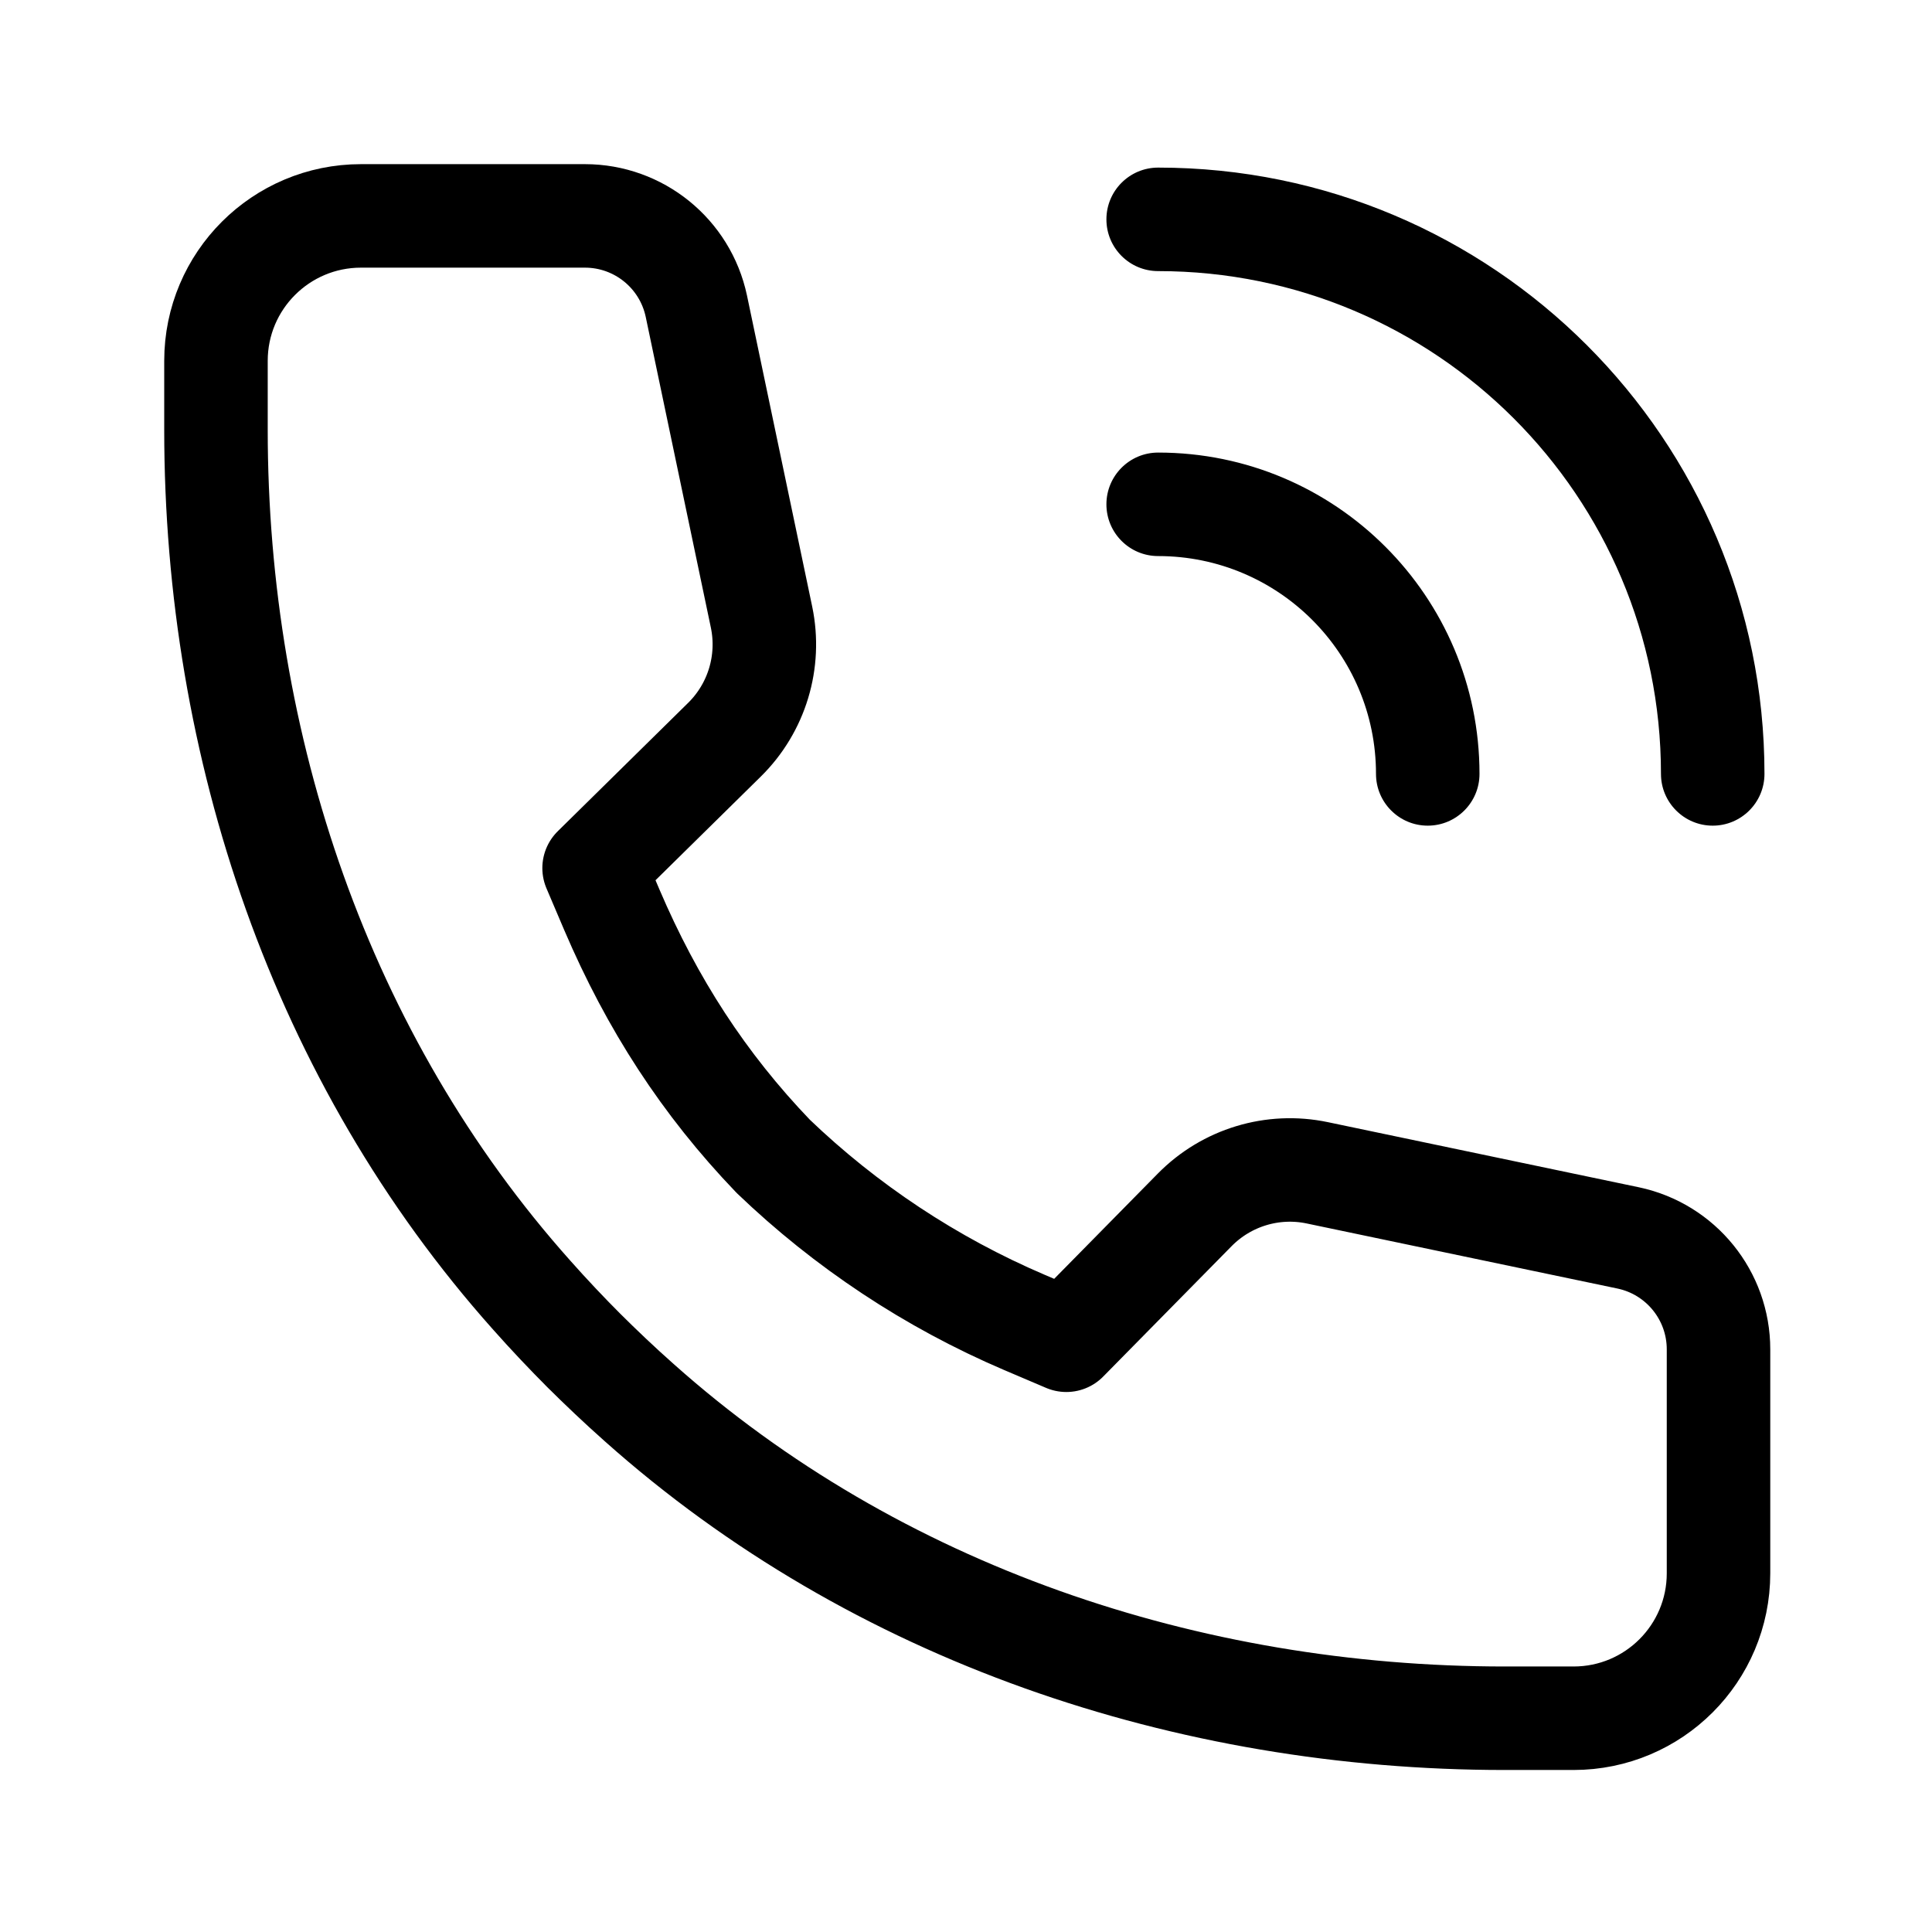 <svg class="headerSvg" viewBox="0 0 28 28" fill="none" xmlns="http://www.w3.org/2000/svg">
<path d="M11.207 16.759C12.257 17.766 13.488 18.585 14.848 19.166L15.454 19.424L17.315 17.534C17.777 17.065 18.445 16.862 19.09 16.997L23.598 17.941C24.361 18.103 24.906 18.776 24.906 19.556V22.801C24.906 23.962 23.966 24.902 22.805 24.902H21.808C17.218 24.902 12.689 23.382 9.264 20.328C8.981 20.077 8.707 19.817 8.44 19.551L8.483 19.594C8.216 19.327 7.957 19.053 7.706 18.77C4.651 15.346 3.13 10.817 3.13 6.228V5.23C3.13 4.069 4.071 3.129 5.232 3.129H8.477C9.257 3.129 9.93 3.674 10.092 4.437L11.037 8.945C11.171 9.589 10.969 10.258 10.5 10.72L8.61 12.581L8.868 13.187C9.449 14.546 10.199 15.709 11.207 16.759Z" stroke="currentColor" stroke-width="1.5" stroke-miterlimit="10" stroke-linecap="round" stroke-linejoin="round"/>
<path d="M16.785 2.429C16.37 2.429 16.035 2.765 16.035 3.179C16.035 3.593 16.37 3.929 16.785 3.929V2.429ZM24.072 11.216C24.072 11.63 24.408 11.966 24.822 11.966C25.236 11.966 25.572 11.63 25.572 11.216H24.072ZM16.785 6.559C16.37 6.559 16.035 6.895 16.035 7.309C16.035 7.723 16.37 8.059 16.785 8.059V6.559ZM19.942 11.216C19.942 11.63 20.278 11.966 20.692 11.966C21.106 11.966 21.442 11.63 21.442 11.216H19.942ZM16.785 3.929C20.81 3.929 24.072 7.191 24.072 11.216H25.572C25.572 6.363 21.638 2.429 16.785 2.429V3.929ZM16.785 8.059C18.528 8.059 19.942 9.472 19.942 11.216H21.442C21.442 8.644 19.356 6.559 16.785 6.559V8.059Z" fill="currentColor"/>
</svg>

